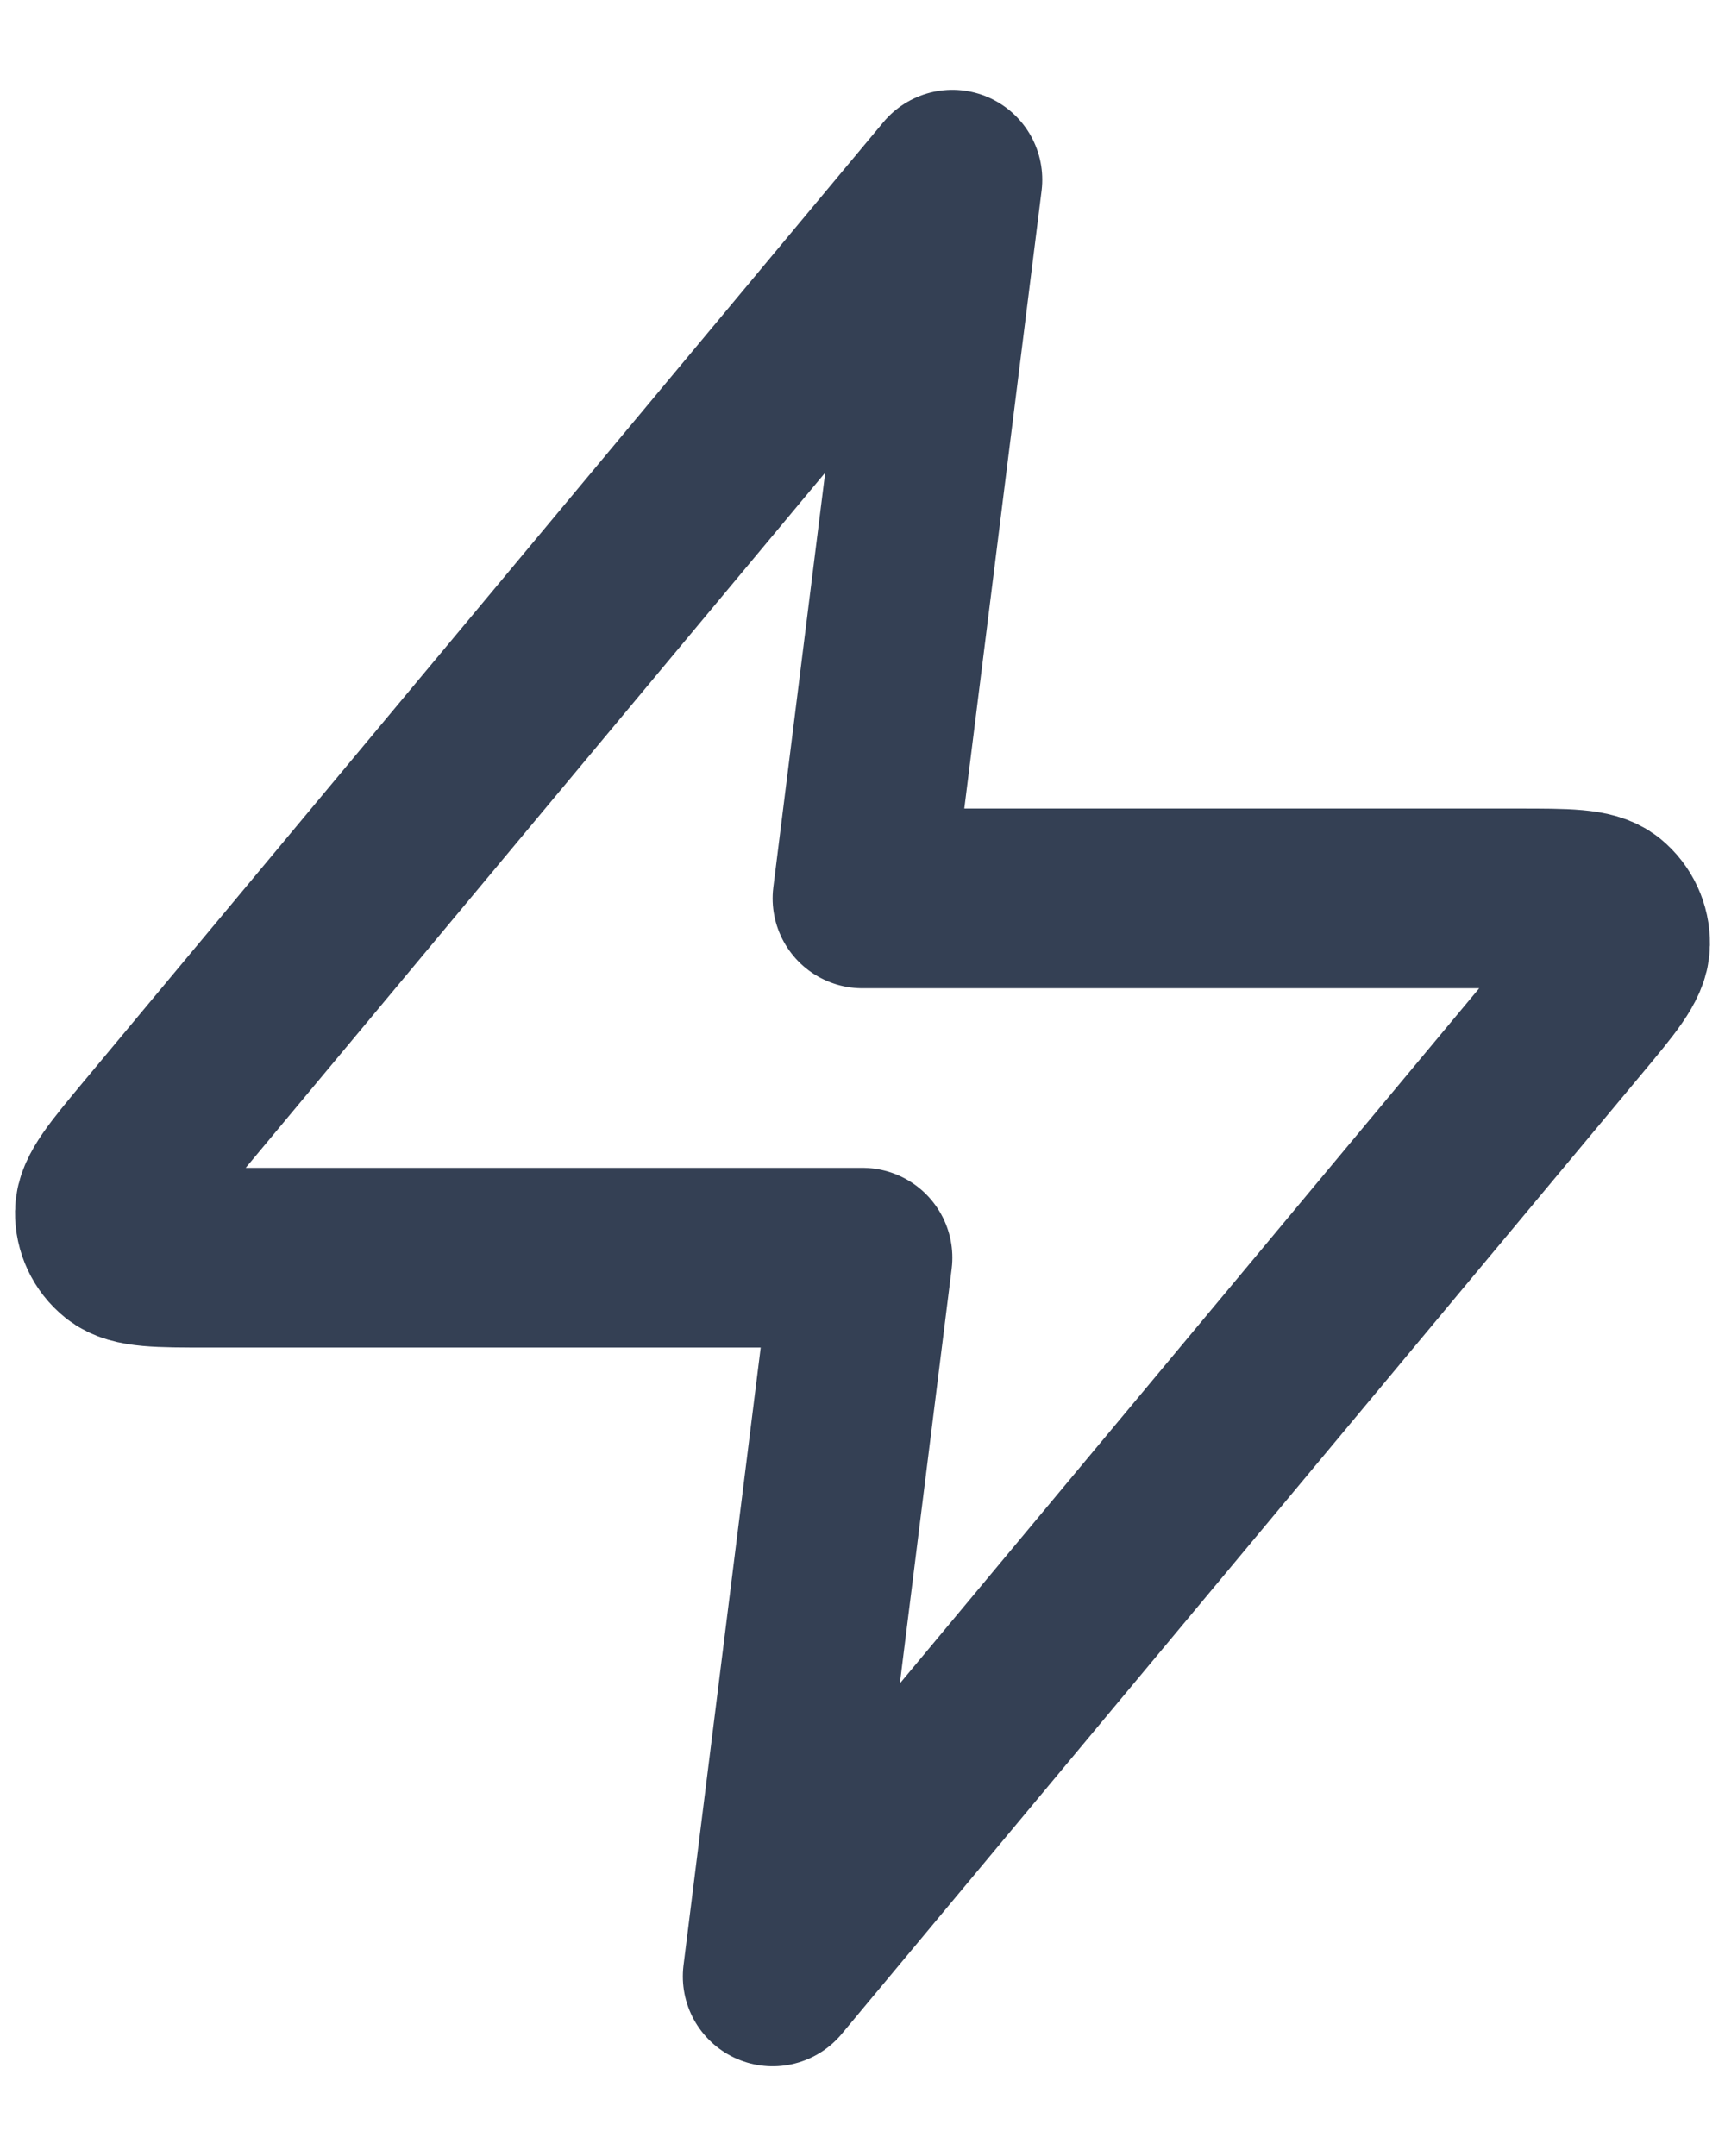<svg width="16" height="20" viewBox="0 0 16 20" fill="none" xmlns="http://www.w3.org/2000/svg">
<path d="M8.834 1.667L1.411 10.573C1.121 10.922 0.975 11.097 0.973 11.244C0.971 11.372 1.028 11.494 1.128 11.574C1.242 11.667 1.47 11.667 1.924 11.667H8L7.167 18.334L14.589 9.427C14.88 9.078 15.025 8.904 15.027 8.757C15.029 8.629 14.972 8.507 14.873 8.426C14.758 8.334 14.531 8.334 14.077 8.334H8L8.834 1.667Z" stroke="#344054" stroke-width="1.667" stroke-linecap="round" stroke-linejoin="round"/>
</svg>
